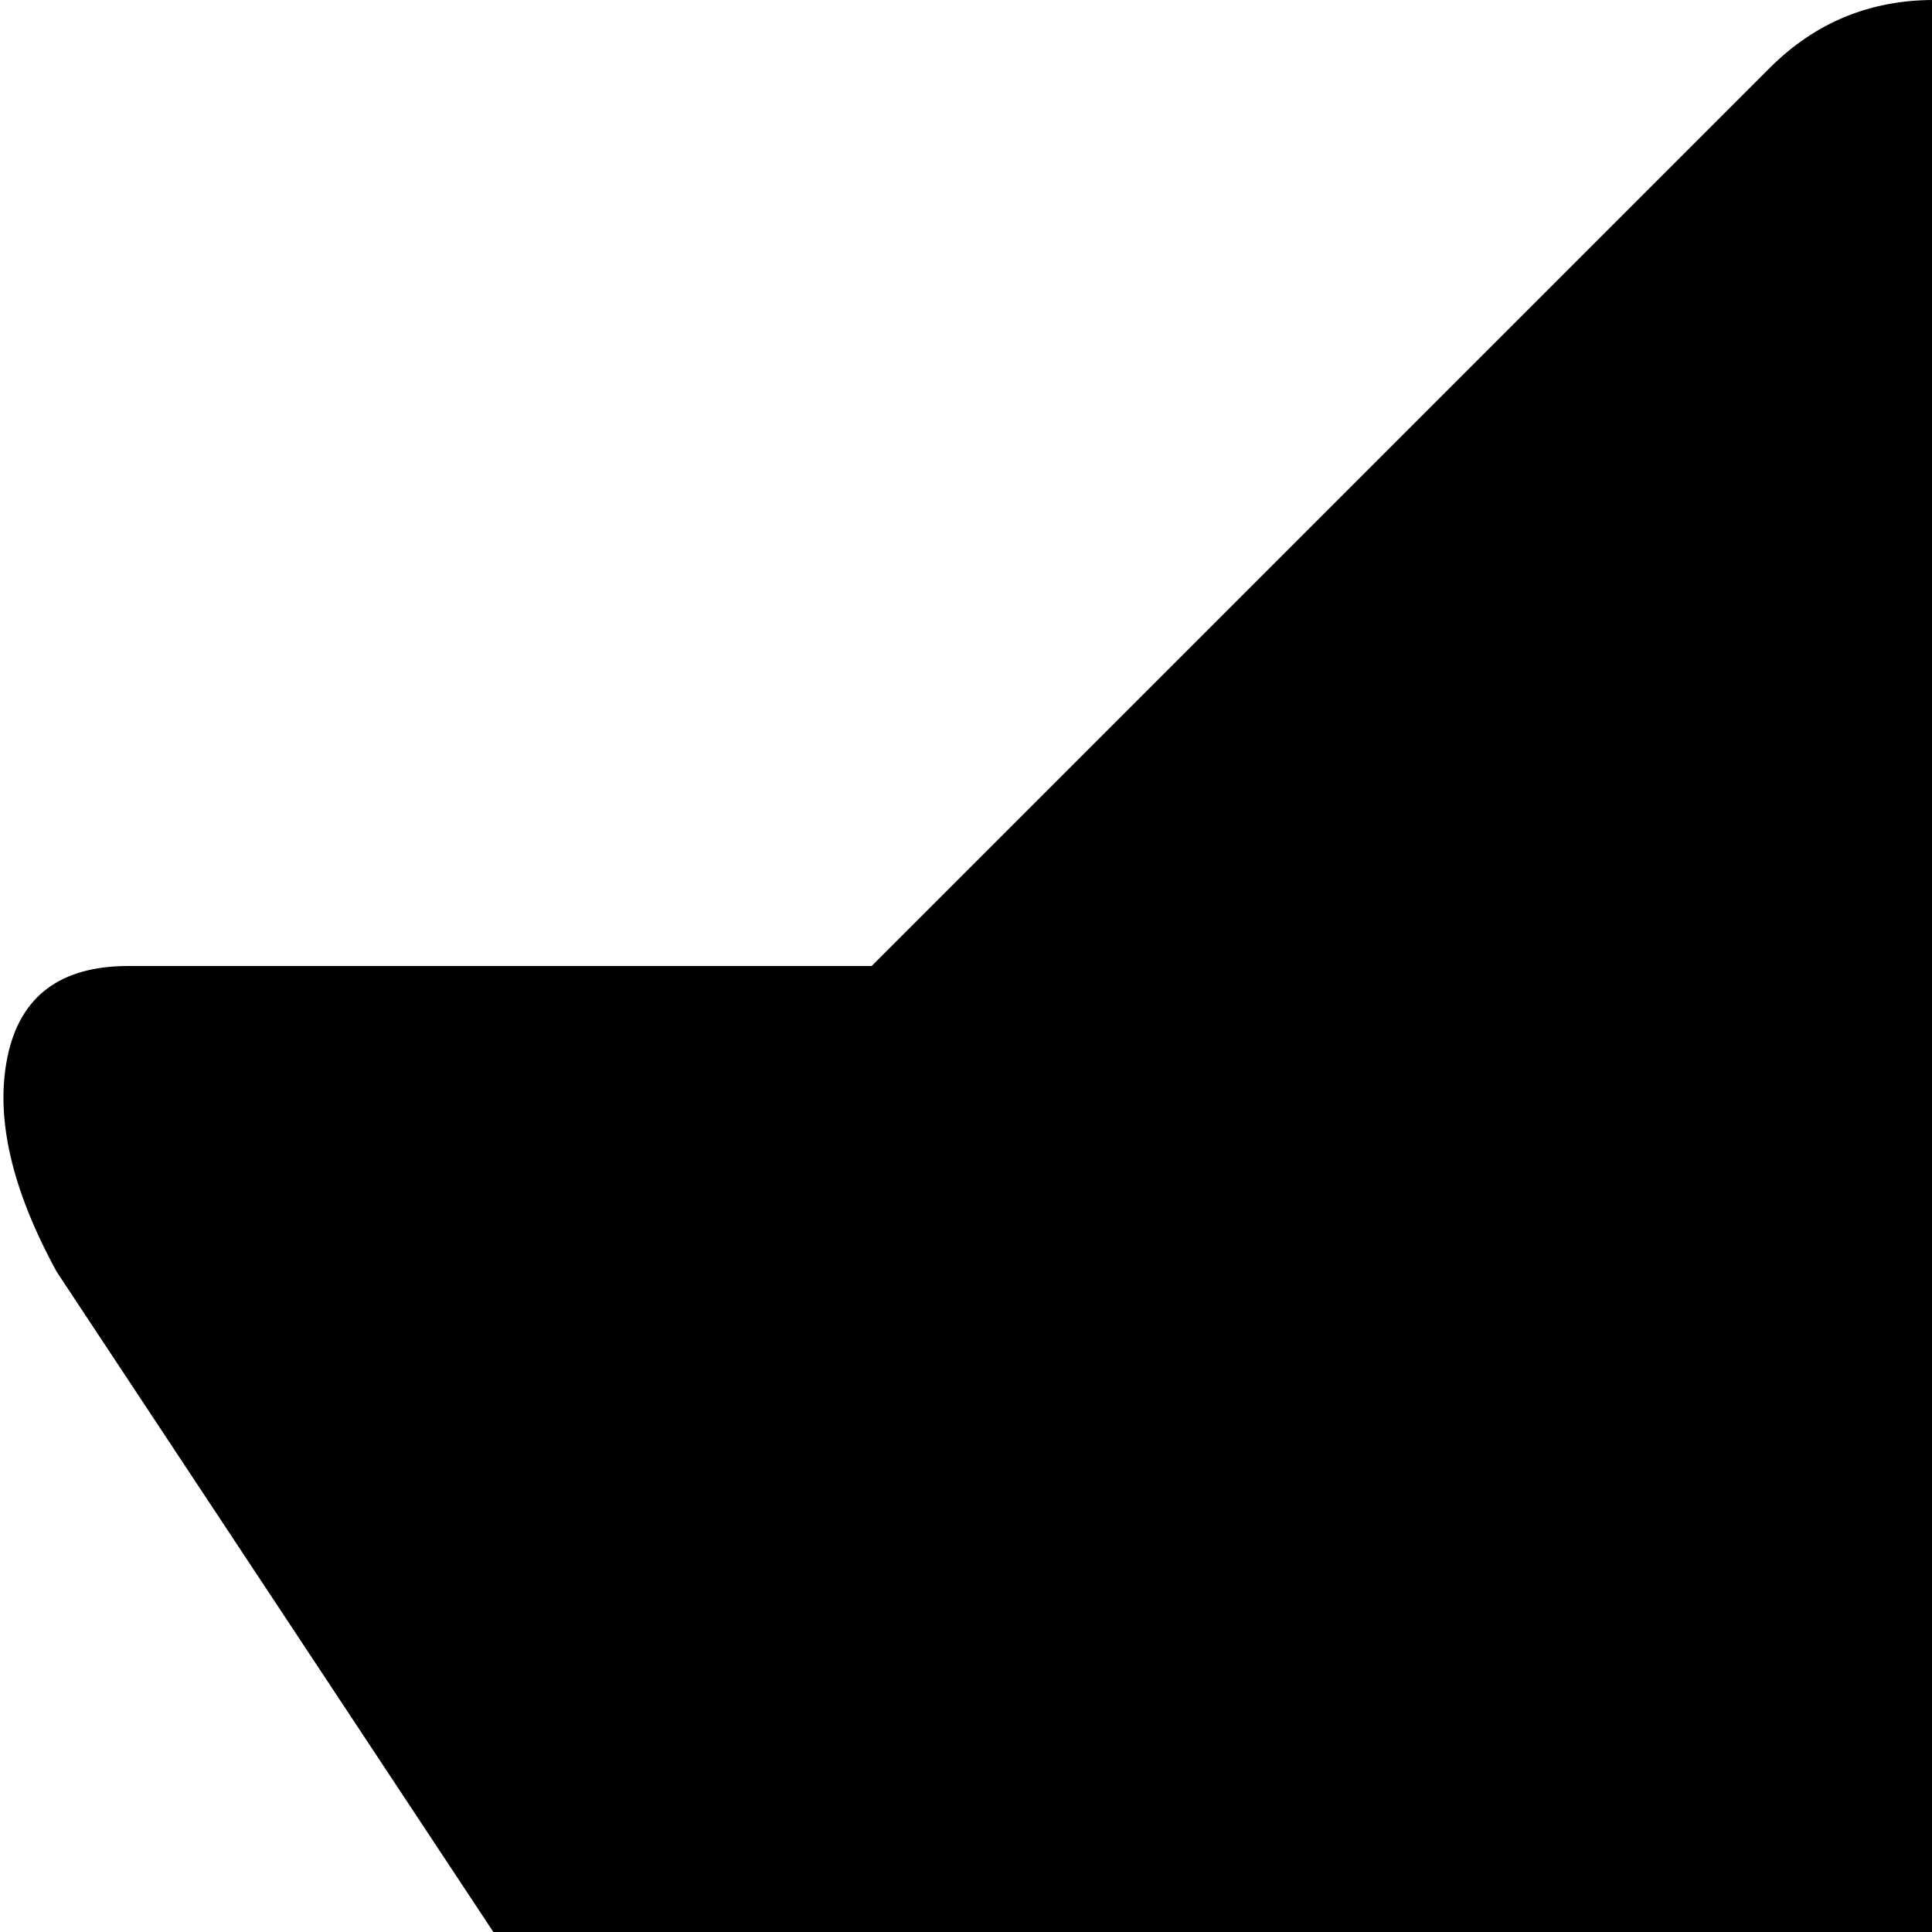 <svg xmlns="http://www.w3.org/2000/svg" version="1.1" viewBox="0 0 512 512" fill="currentColor"><path fill="currentColor" d="M1011 337L802 653q-12 21-34 35.5T726 703H300q-20 0-42-14.5T224 653L15 337q-18-33-13-57t32-24h197L469 18q18-18 43.5-18T556 18l238 238h198q27 0 32 24t-13 57"/></svg>